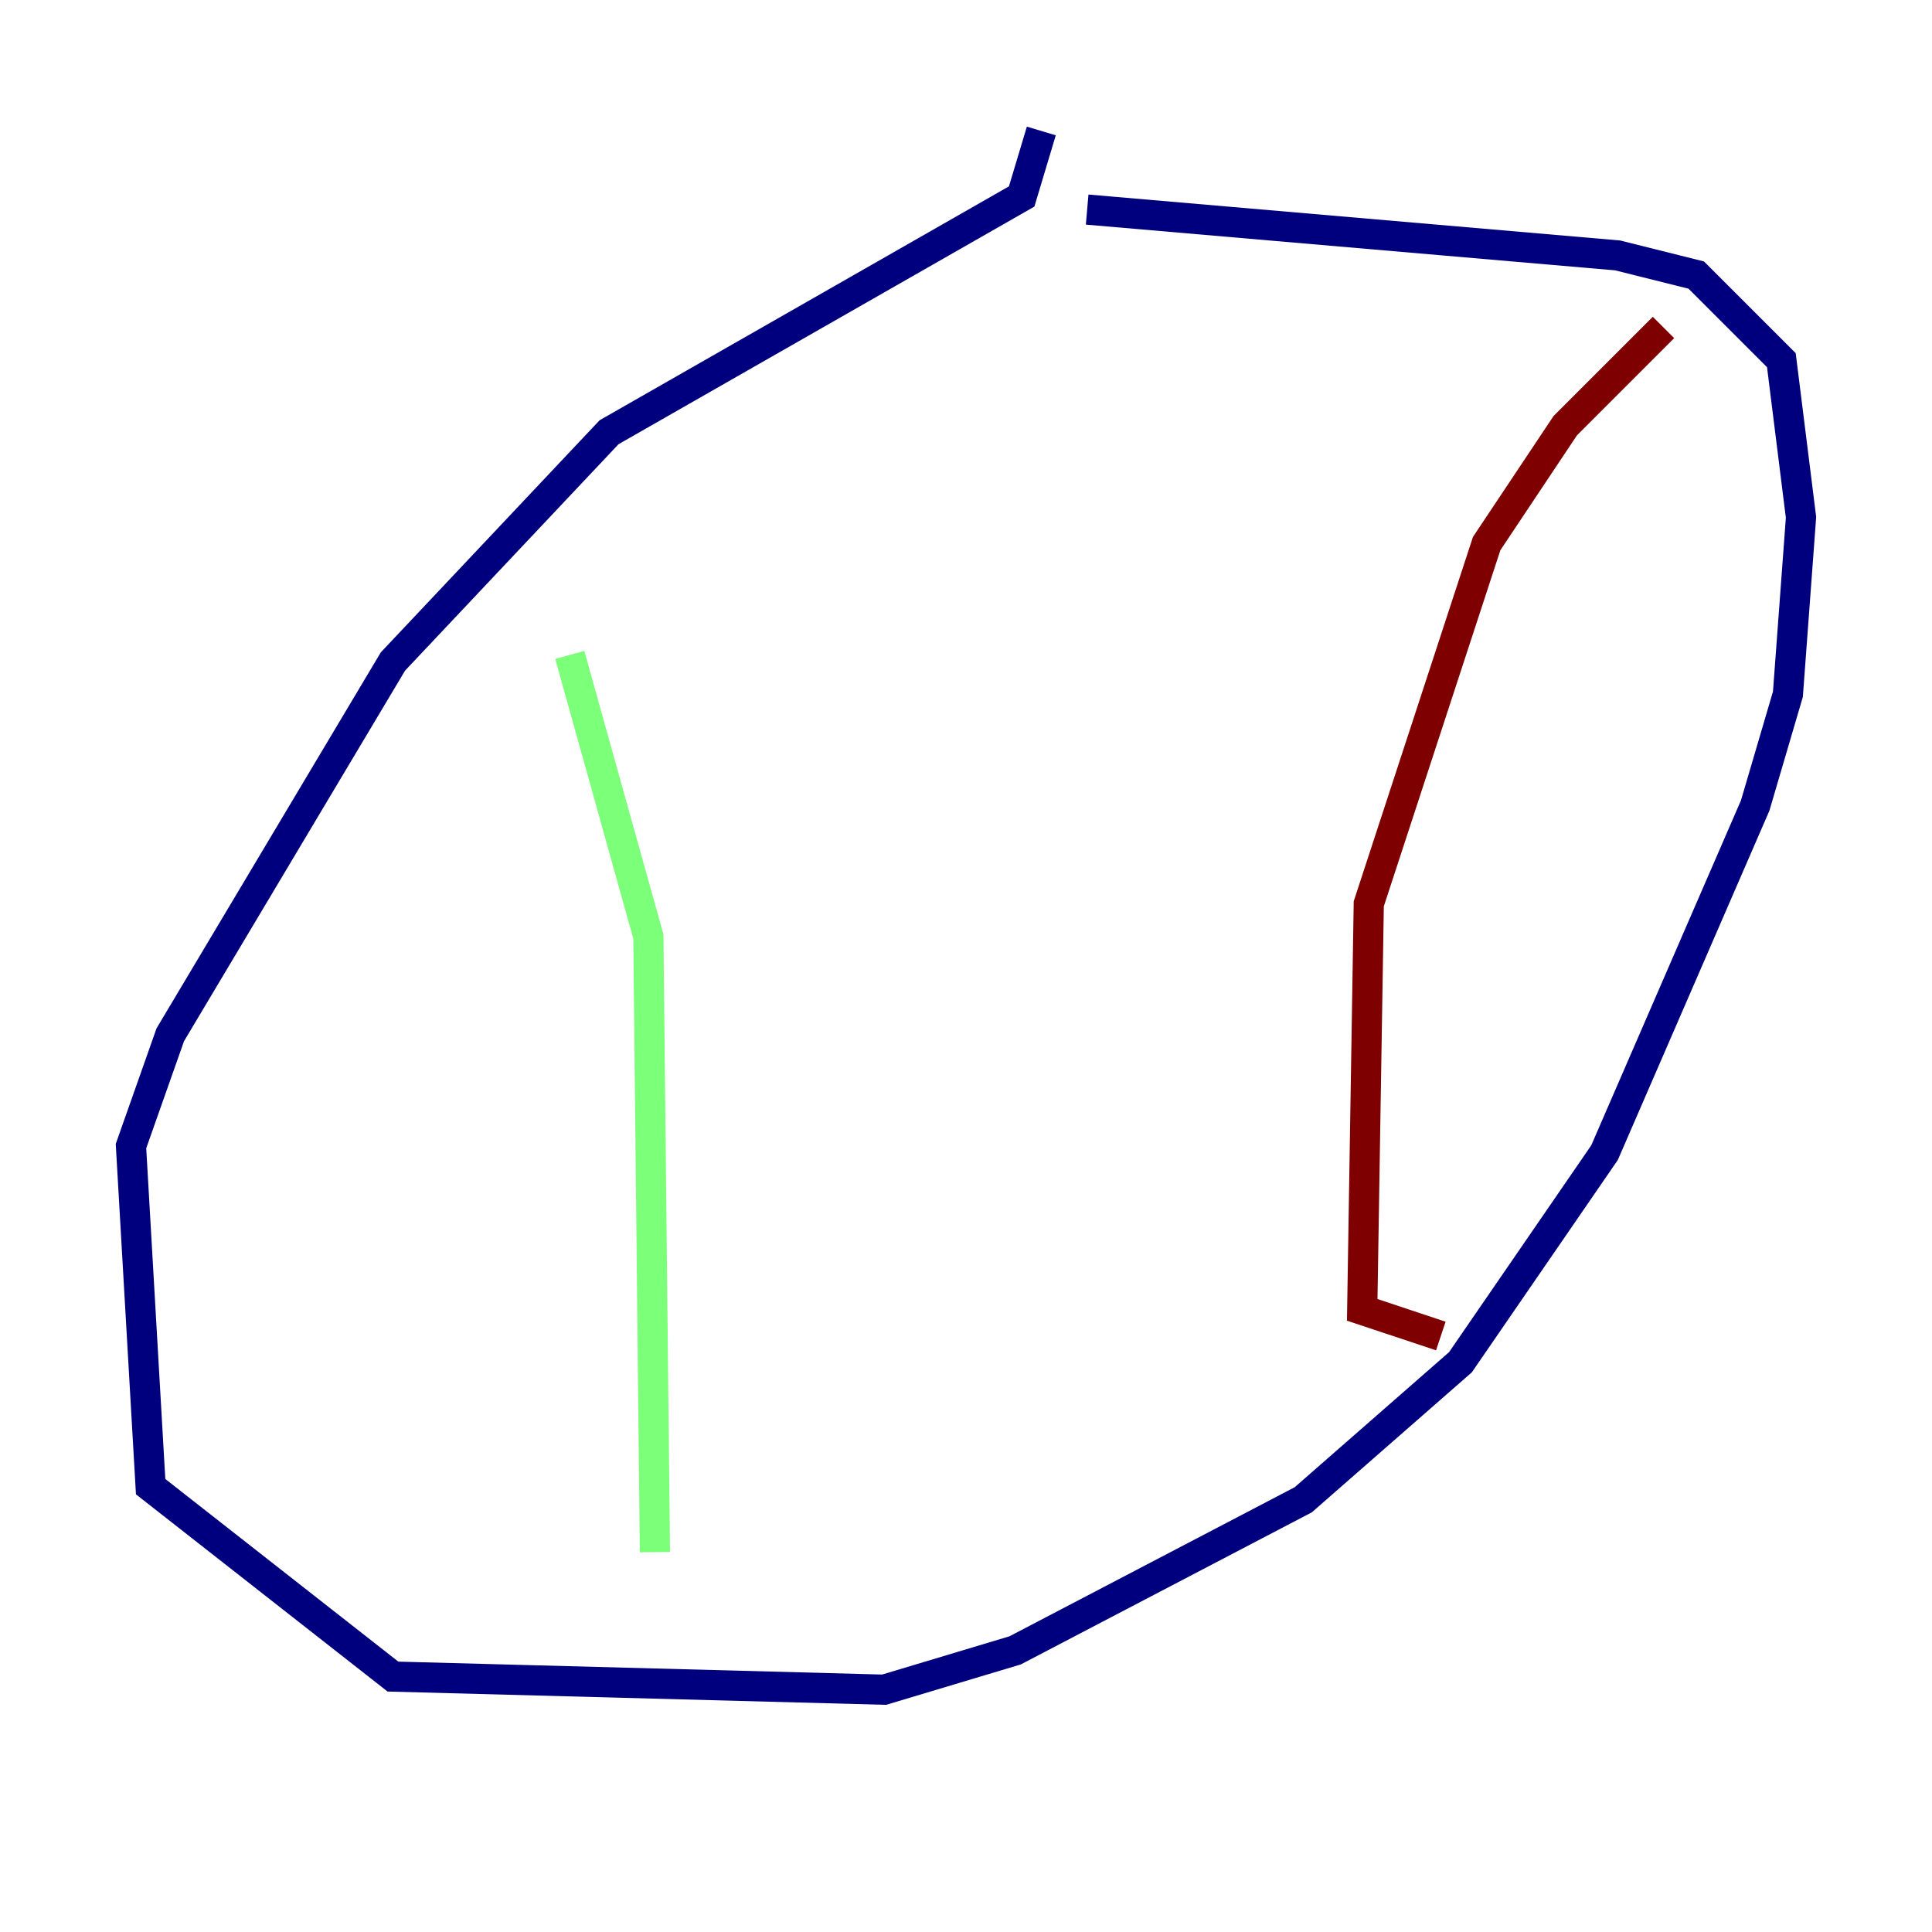 <?xml version="1.0" encoding="utf-8" ?>
<svg baseProfile="tiny" height="128" version="1.2" viewBox="0,0,128,128" width="128" xmlns="http://www.w3.org/2000/svg" xmlns:ev="http://www.w3.org/2001/xml-events" xmlns:xlink="http://www.w3.org/1999/xlink"><defs /><polyline fill="none" points="68.99,8.678 67.688,13.017 40.352,28.637 26.034,43.824 11.281,68.556 8.678,75.932 9.98,98.495 26.034,111.078 58.576,111.946 67.254,109.342 86.346,99.363 96.759,90.251 106.305,76.366 116.285,53.37 118.454,45.993 119.322,34.278 118.02,23.864 112.38,18.224 107.173,16.922 72.027,13.885" stroke="#00007f" stroke-width="2" /><polyline fill="none" points="37.749,43.39 42.956,62.047 43.39,102.834" stroke="#7cff79" stroke-width="2" /><polyline fill="none" points="110.21,21.695 103.702,28.203 98.495,36.014 90.685,59.878 90.251,86.78 95.458,88.515" stroke="#7f0000" stroke-width="2" /></svg>